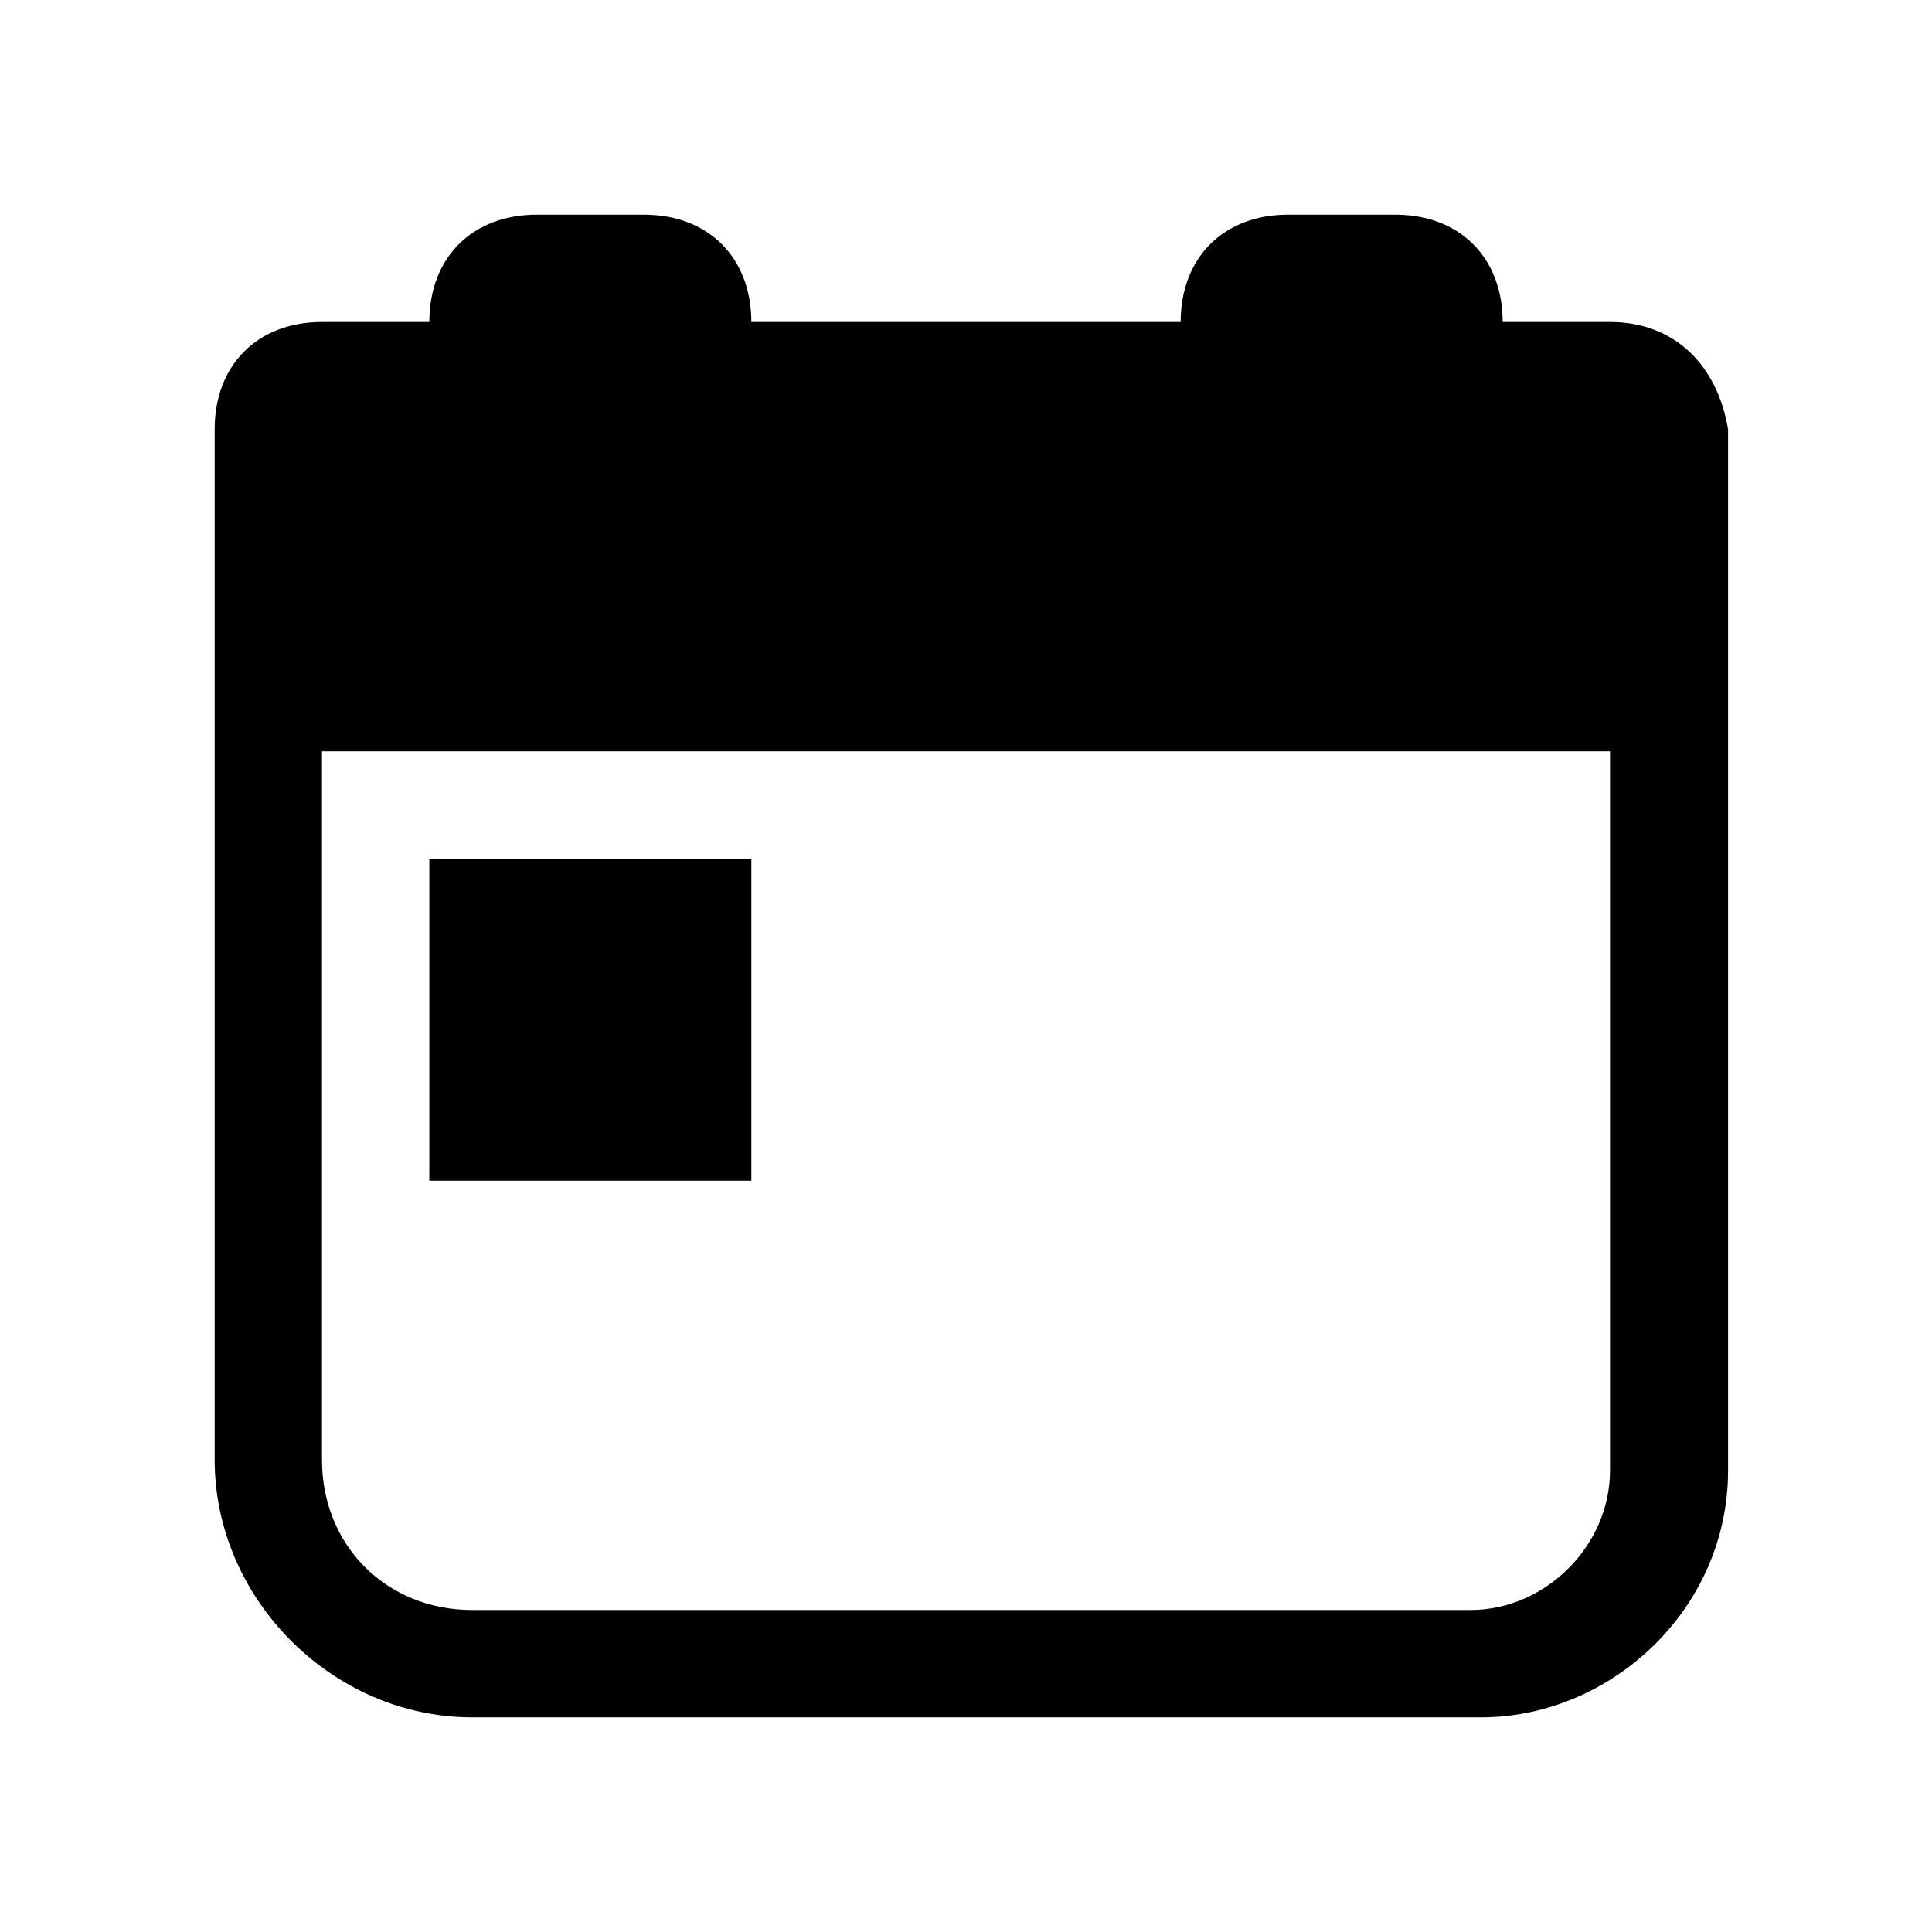 <svg xmlns="http://www.w3.org/2000/svg" width="18" height="18" viewBox="0 0 18 18"><path d="M15 3h-1c0-.6-.4-1-1-1h-1c-.6 0-1 .4-1 1H7c0-.6-.4-1-1-1H5c-.6 0-1 .4-1 1H3c-.6 0-1 .4-1 1v9.6C2 14.9 3.1 16 4.4 16h9.4c1.2 0 2.3-1 2.3-2.3V4c-.1-.6-.5-1-1.1-1zm0 10.7c0 .7-.6 1.3-1.3 1.3H4.4c-.8 0-1.4-.6-1.4-1.4V7h12v6.7zM4 8h3v3H4V8z"/></svg>